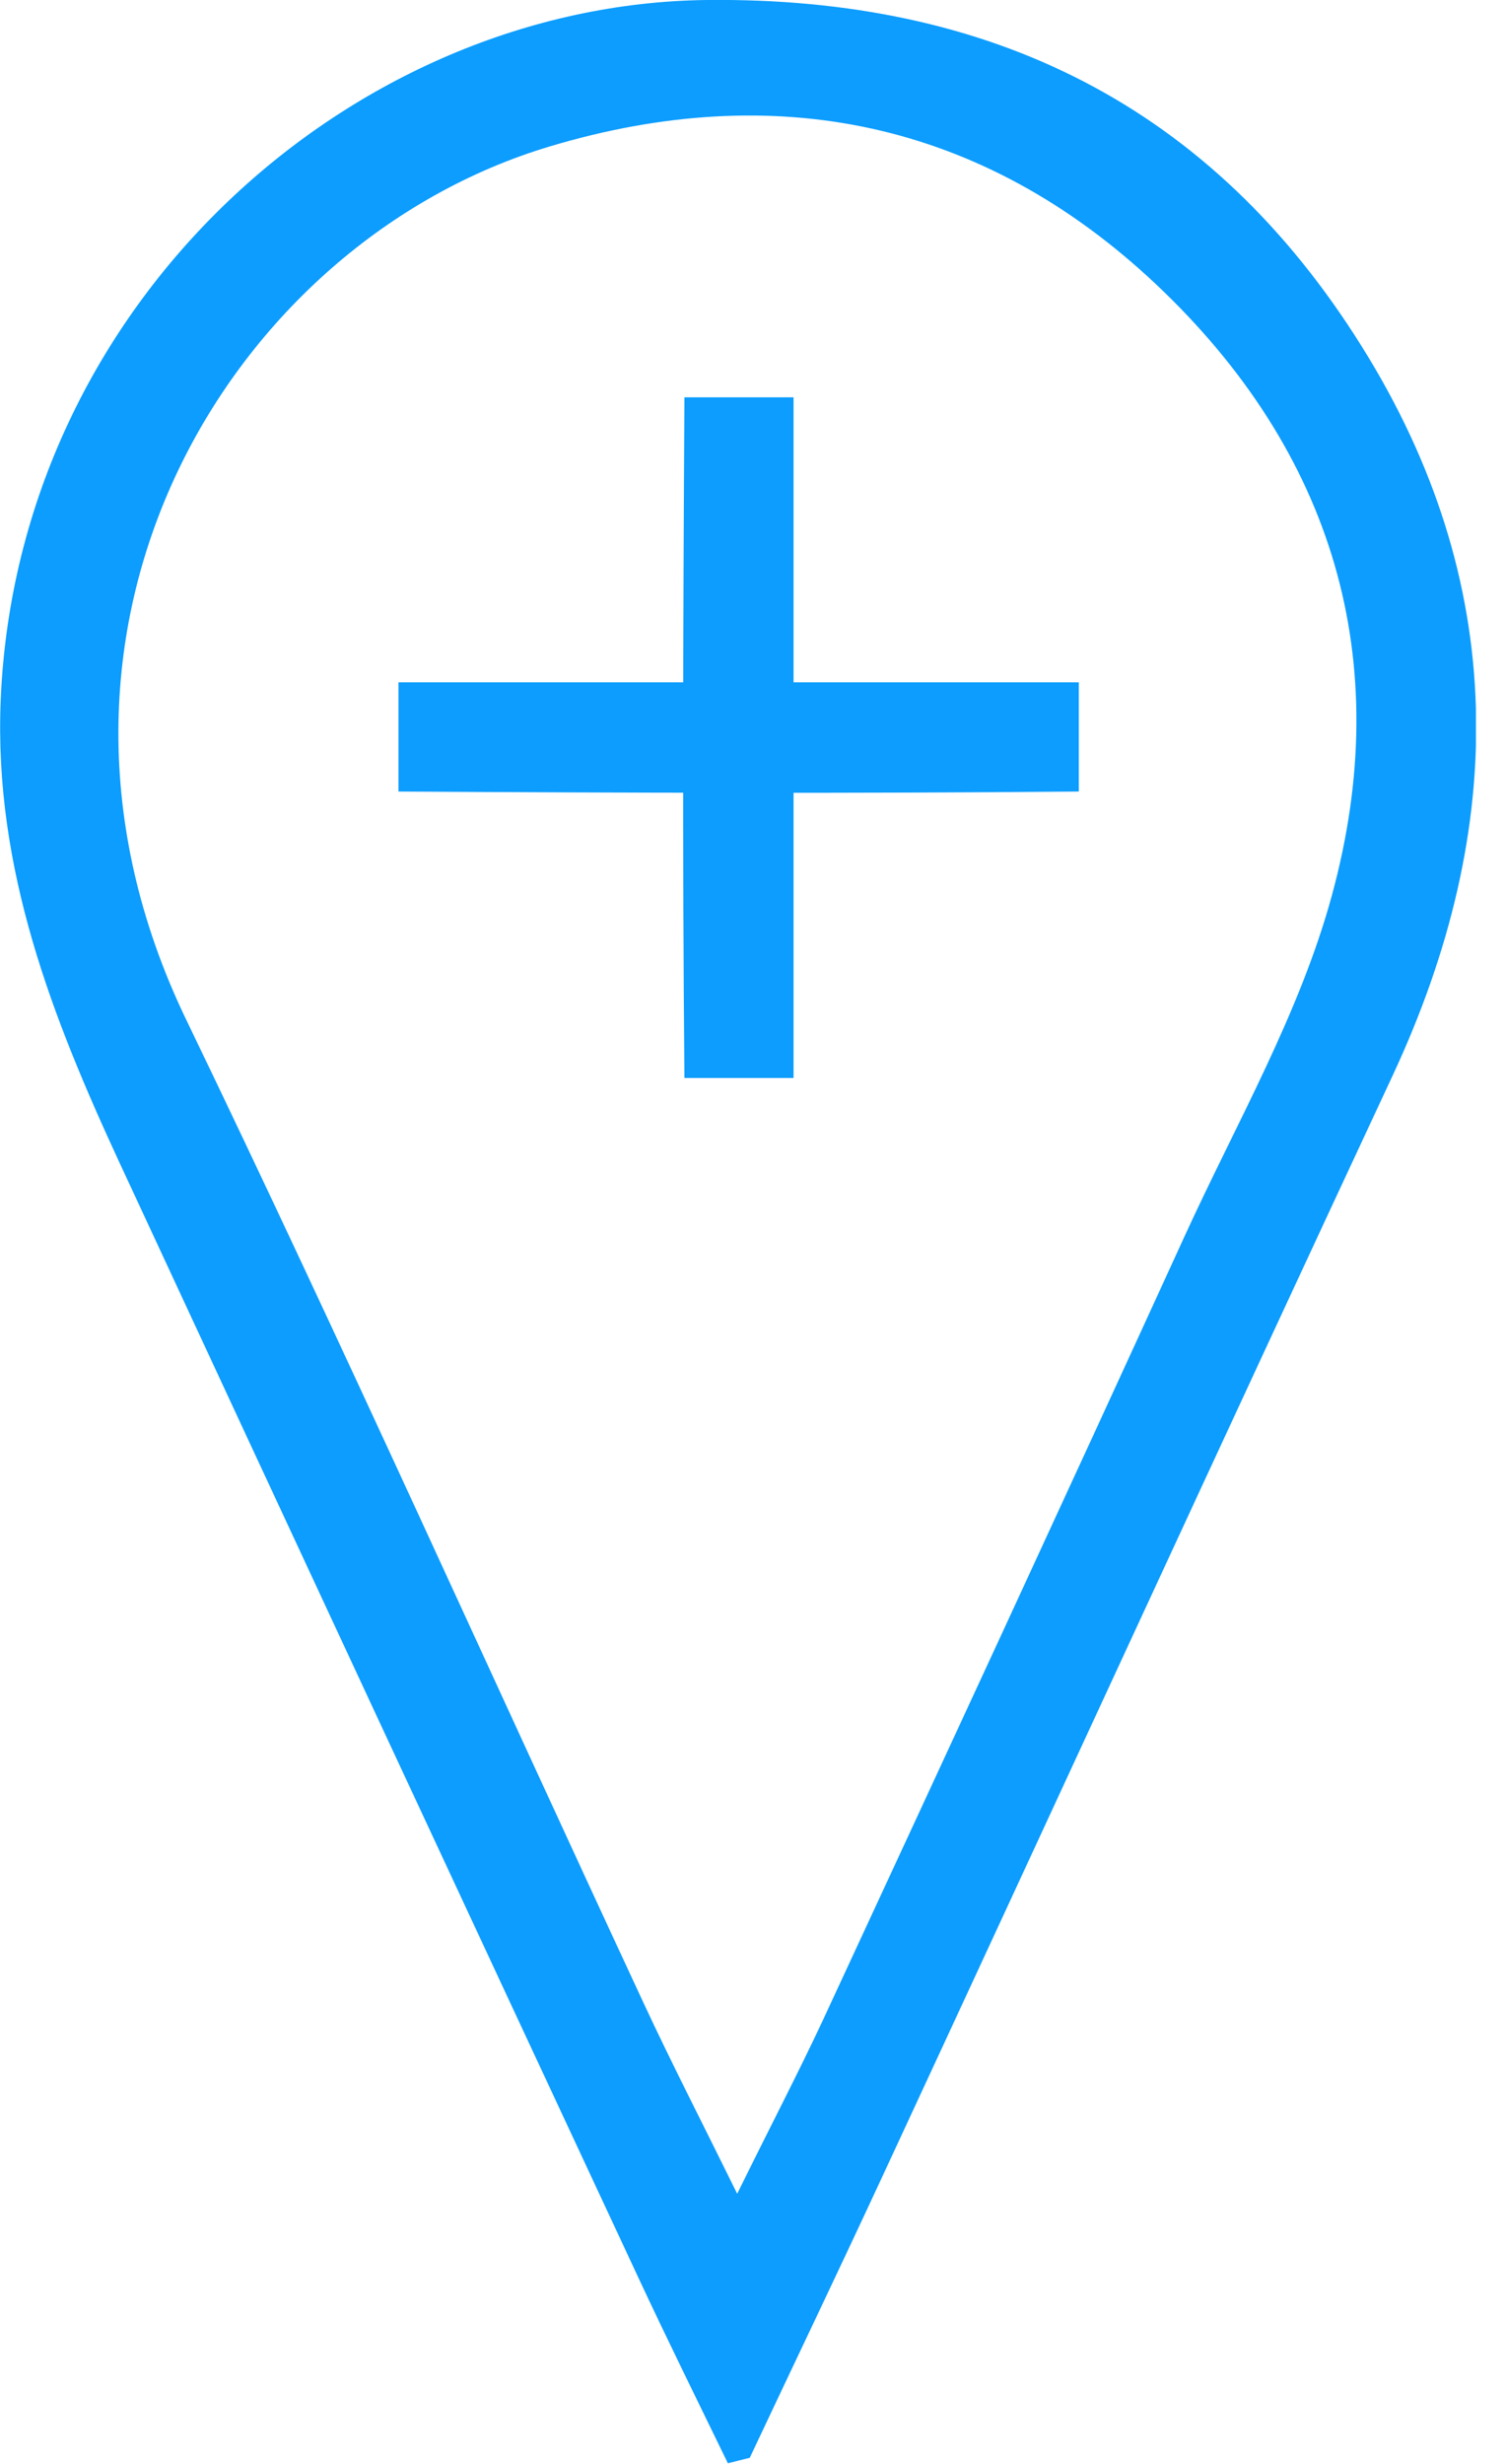 <svg width="44" height="72" viewBox="0 0 44 72" fill="none" xmlns="http://www.w3.org/2000/svg">
<g clip-path="url(#clip0_17_1311)">
<path d="M21.28 71.98C20.4 70.17 19.51 68.37 18.66 66.55C13.6 55.71 8.55 44.86 3.51 34.01C1.52 29.72 -0.18 25.38 0.02 20.47C0.5 8.8 10.33 0.12 20.66 -0C28.97 -0.09 35.42 3.1 39.81 10.12C44.11 16.99 44.11 24.16 40.71 31.44C35.72 42.13 30.79 52.85 25.82 63.55C24.54 66.31 23.22 69.06 21.92 71.82C21.71 71.87 21.49 71.93 21.28 71.98ZM21.55 64.11C22.54 62.1 23.33 60.59 24.05 59.05C27.59 51.42 31.13 43.78 34.63 36.13C36.14 32.83 38 29.62 38.94 26.16C40.81 19.31 38.99 13.2 33.79 8.3C28.71 3.52 22.64 2.31 16.07 4.28C6.75 7.07 -0.09 18.34 5.45 29.81C10.04 39.32 14.36 48.96 18.82 58.54C19.63 60.28 20.51 61.99 21.55 64.1V64.11Z" fill="#0C9DFE"/>
<path d="M31.54 19.95V23.13C24.92 23.189 18.38 23.169 11.65 23.13V19.939H31.54V19.95Z" fill="#0C9DFE"/>
<path d="M23.19 31.5H20.01C19.95 24.88 19.97 18.34 20.01 11.61H23.2V31.5H23.19Z" fill="#0C9DFE"/>
</g>
<defs>
<clipPath id="clip0_17_1311">
<rect width="43.15" height="71.98" fill="white"/>
</clipPath>
</defs>
</svg>
